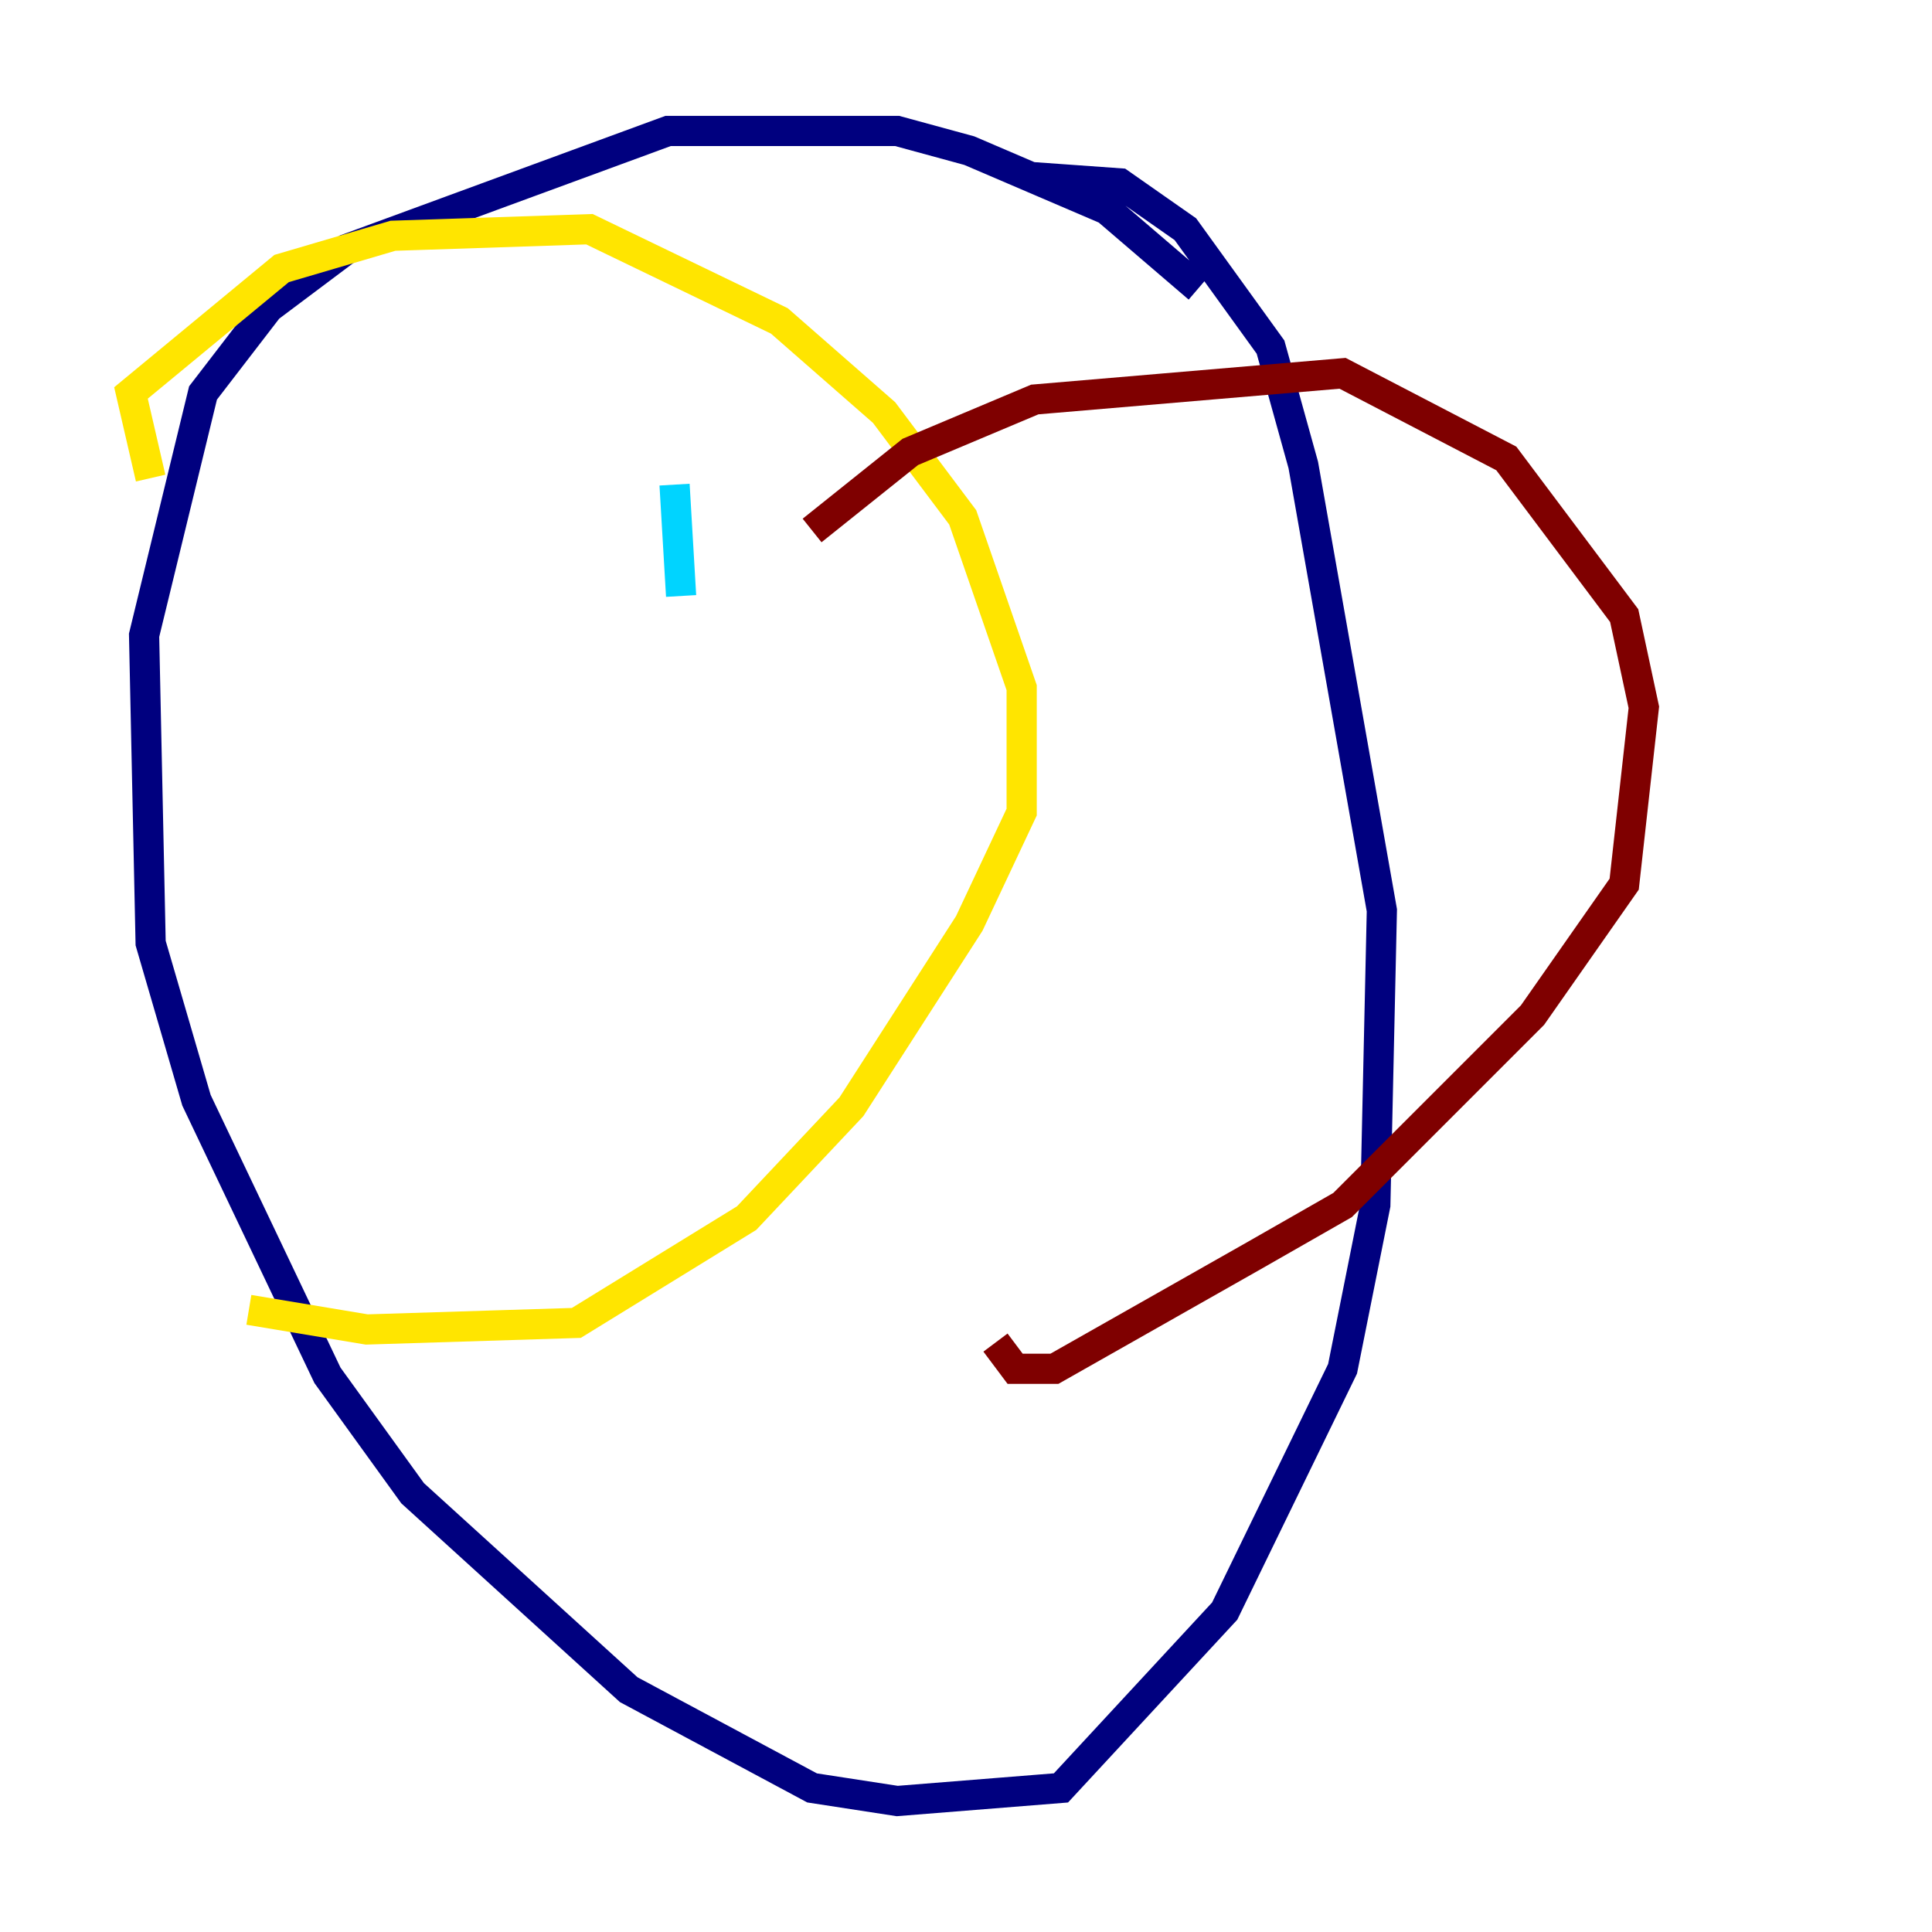 <?xml version="1.0" encoding="utf-8" ?>
<svg baseProfile="tiny" height="128" version="1.2" viewBox="0,0,128,128" width="128" xmlns="http://www.w3.org/2000/svg" xmlns:ev="http://www.w3.org/2001/xml-events" xmlns:xlink="http://www.w3.org/1999/xlink"><defs /><polyline fill="none" points="79.403,19.091 73.329,13.885 64.217,9.98 59.444,8.678 44.258,8.678 22.997,16.488 17.79,20.393 13.451,26.034 9.546,42.088 9.98,62.481 13.017,72.895 21.695,91.119 27.336,98.929 41.654,111.946 53.803,118.454 59.444,119.322 70.291,118.454 81.139,106.739 88.949,90.685 91.119,79.837 91.552,60.312 86.346,30.807 84.176,22.997 78.536,15.186 74.197,12.149 68.122,11.715" stroke="#00007f" stroke-width="2" /><polyline fill="none" points="45.125,39.485 44.691,32.108" stroke="#00d4ff" stroke-width="2" /><polyline fill="none" points="9.98,31.675 8.678,26.034 18.658,17.79 26.034,15.62 39.051,15.186 51.634,21.261 58.576,27.336 63.783,34.278 67.688,45.559 67.688,53.803 64.217,61.18 56.407,73.329 49.464,80.705 38.183,87.647 24.298,88.081 16.488,86.78" stroke="#ffe500" stroke-width="2" /><polyline fill="none" points="53.803,35.146 60.312,29.939 68.556,26.468 88.949,24.732 99.797,30.373 107.607,40.786 108.909,46.861 107.607,58.576 101.532,67.254 88.949,79.837 82.875,83.308 69.858,90.685 67.254,90.685 65.953,88.949" stroke="#7f0000" stroke-width="2" /></svg>